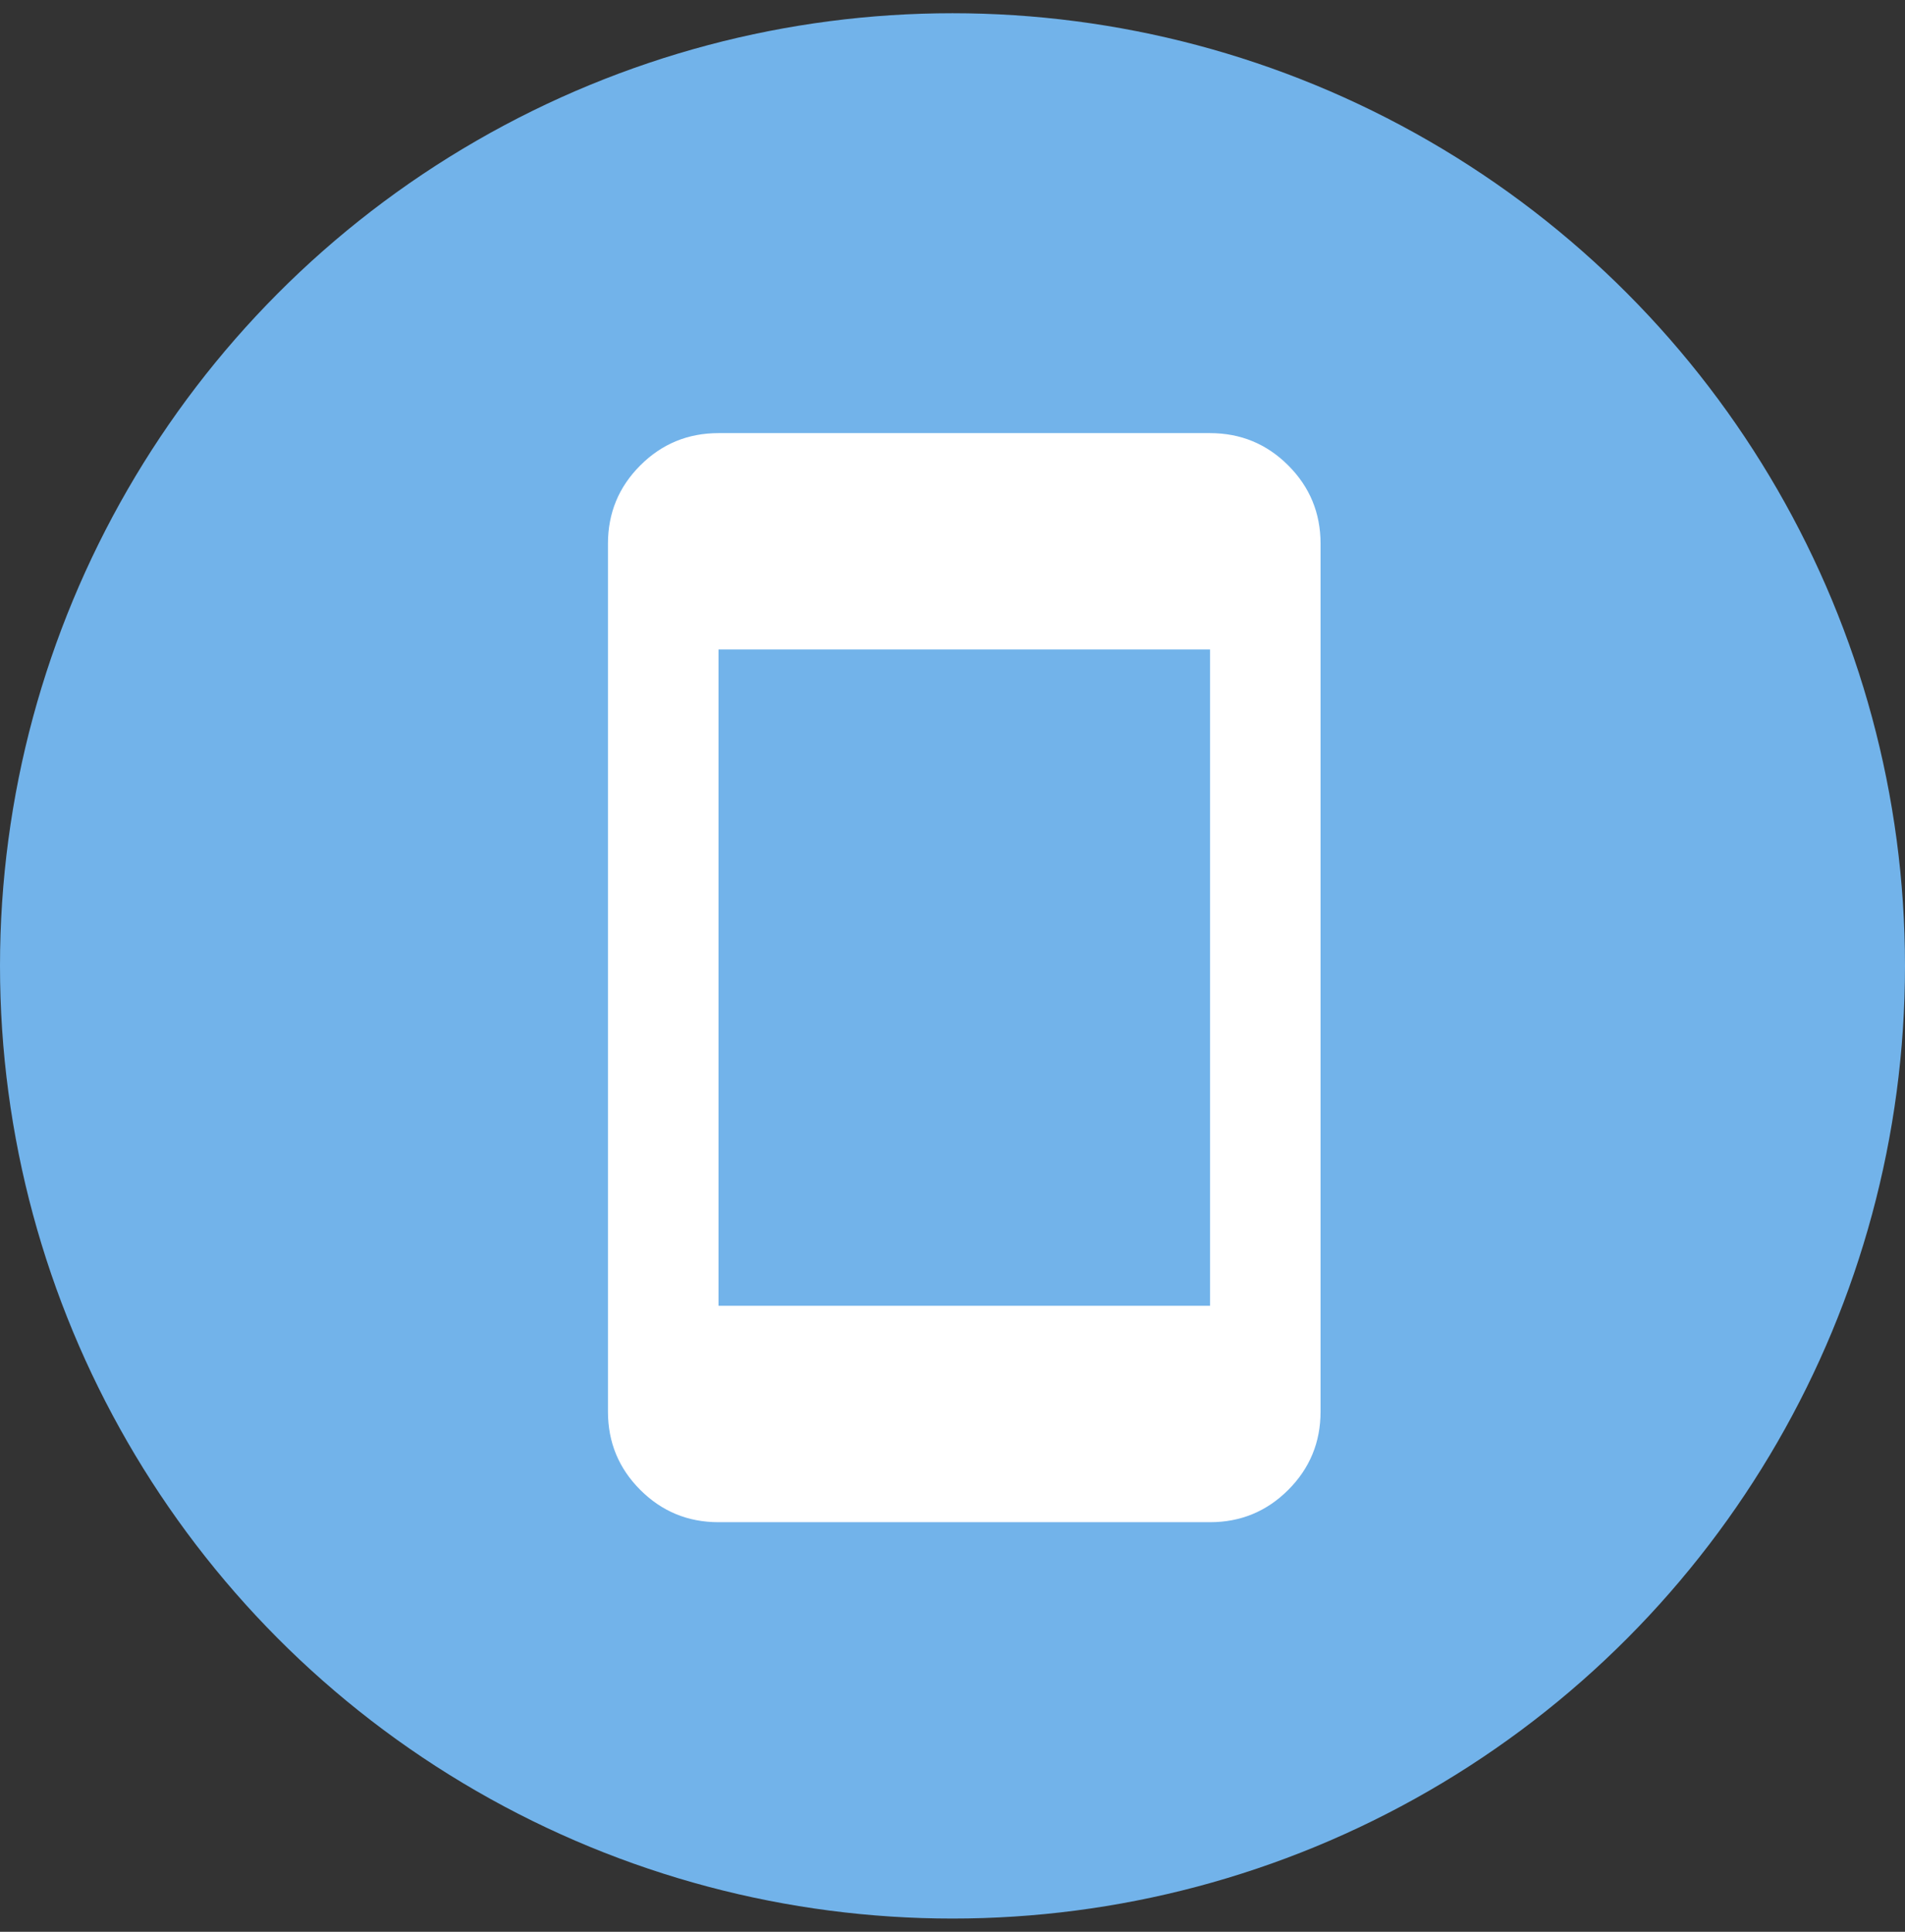 <svg width="72" height="73" viewBox="0 0 72 73" fill="none" xmlns="http://www.w3.org/2000/svg">
<rect x="0" y="0" width="72" height="73" fill="#333333" stroke="none"/>
<circle cx="36" cy="36.5" r="36" fill="#72B3EA"/>
<path d="M27.156 57.522C25.998 57.522 25.013 57.115 24.199 56.301C23.385 55.487 22.978 54.502 22.978 53.344V20.544C22.978 19.387 23.385 18.402 24.199 17.588C25.013 16.774 25.998 16.367 27.156 16.367H45.733C46.89 16.367 47.876 16.774 48.69 17.588C49.504 18.402 49.911 19.387 49.911 20.544V53.344C49.911 54.502 49.504 55.487 48.69 56.301C47.876 57.115 46.89 57.522 45.733 57.522H27.156ZM27.156 49.344H45.733V24.544H27.156V49.344Z" fill="white"/>
</svg>
